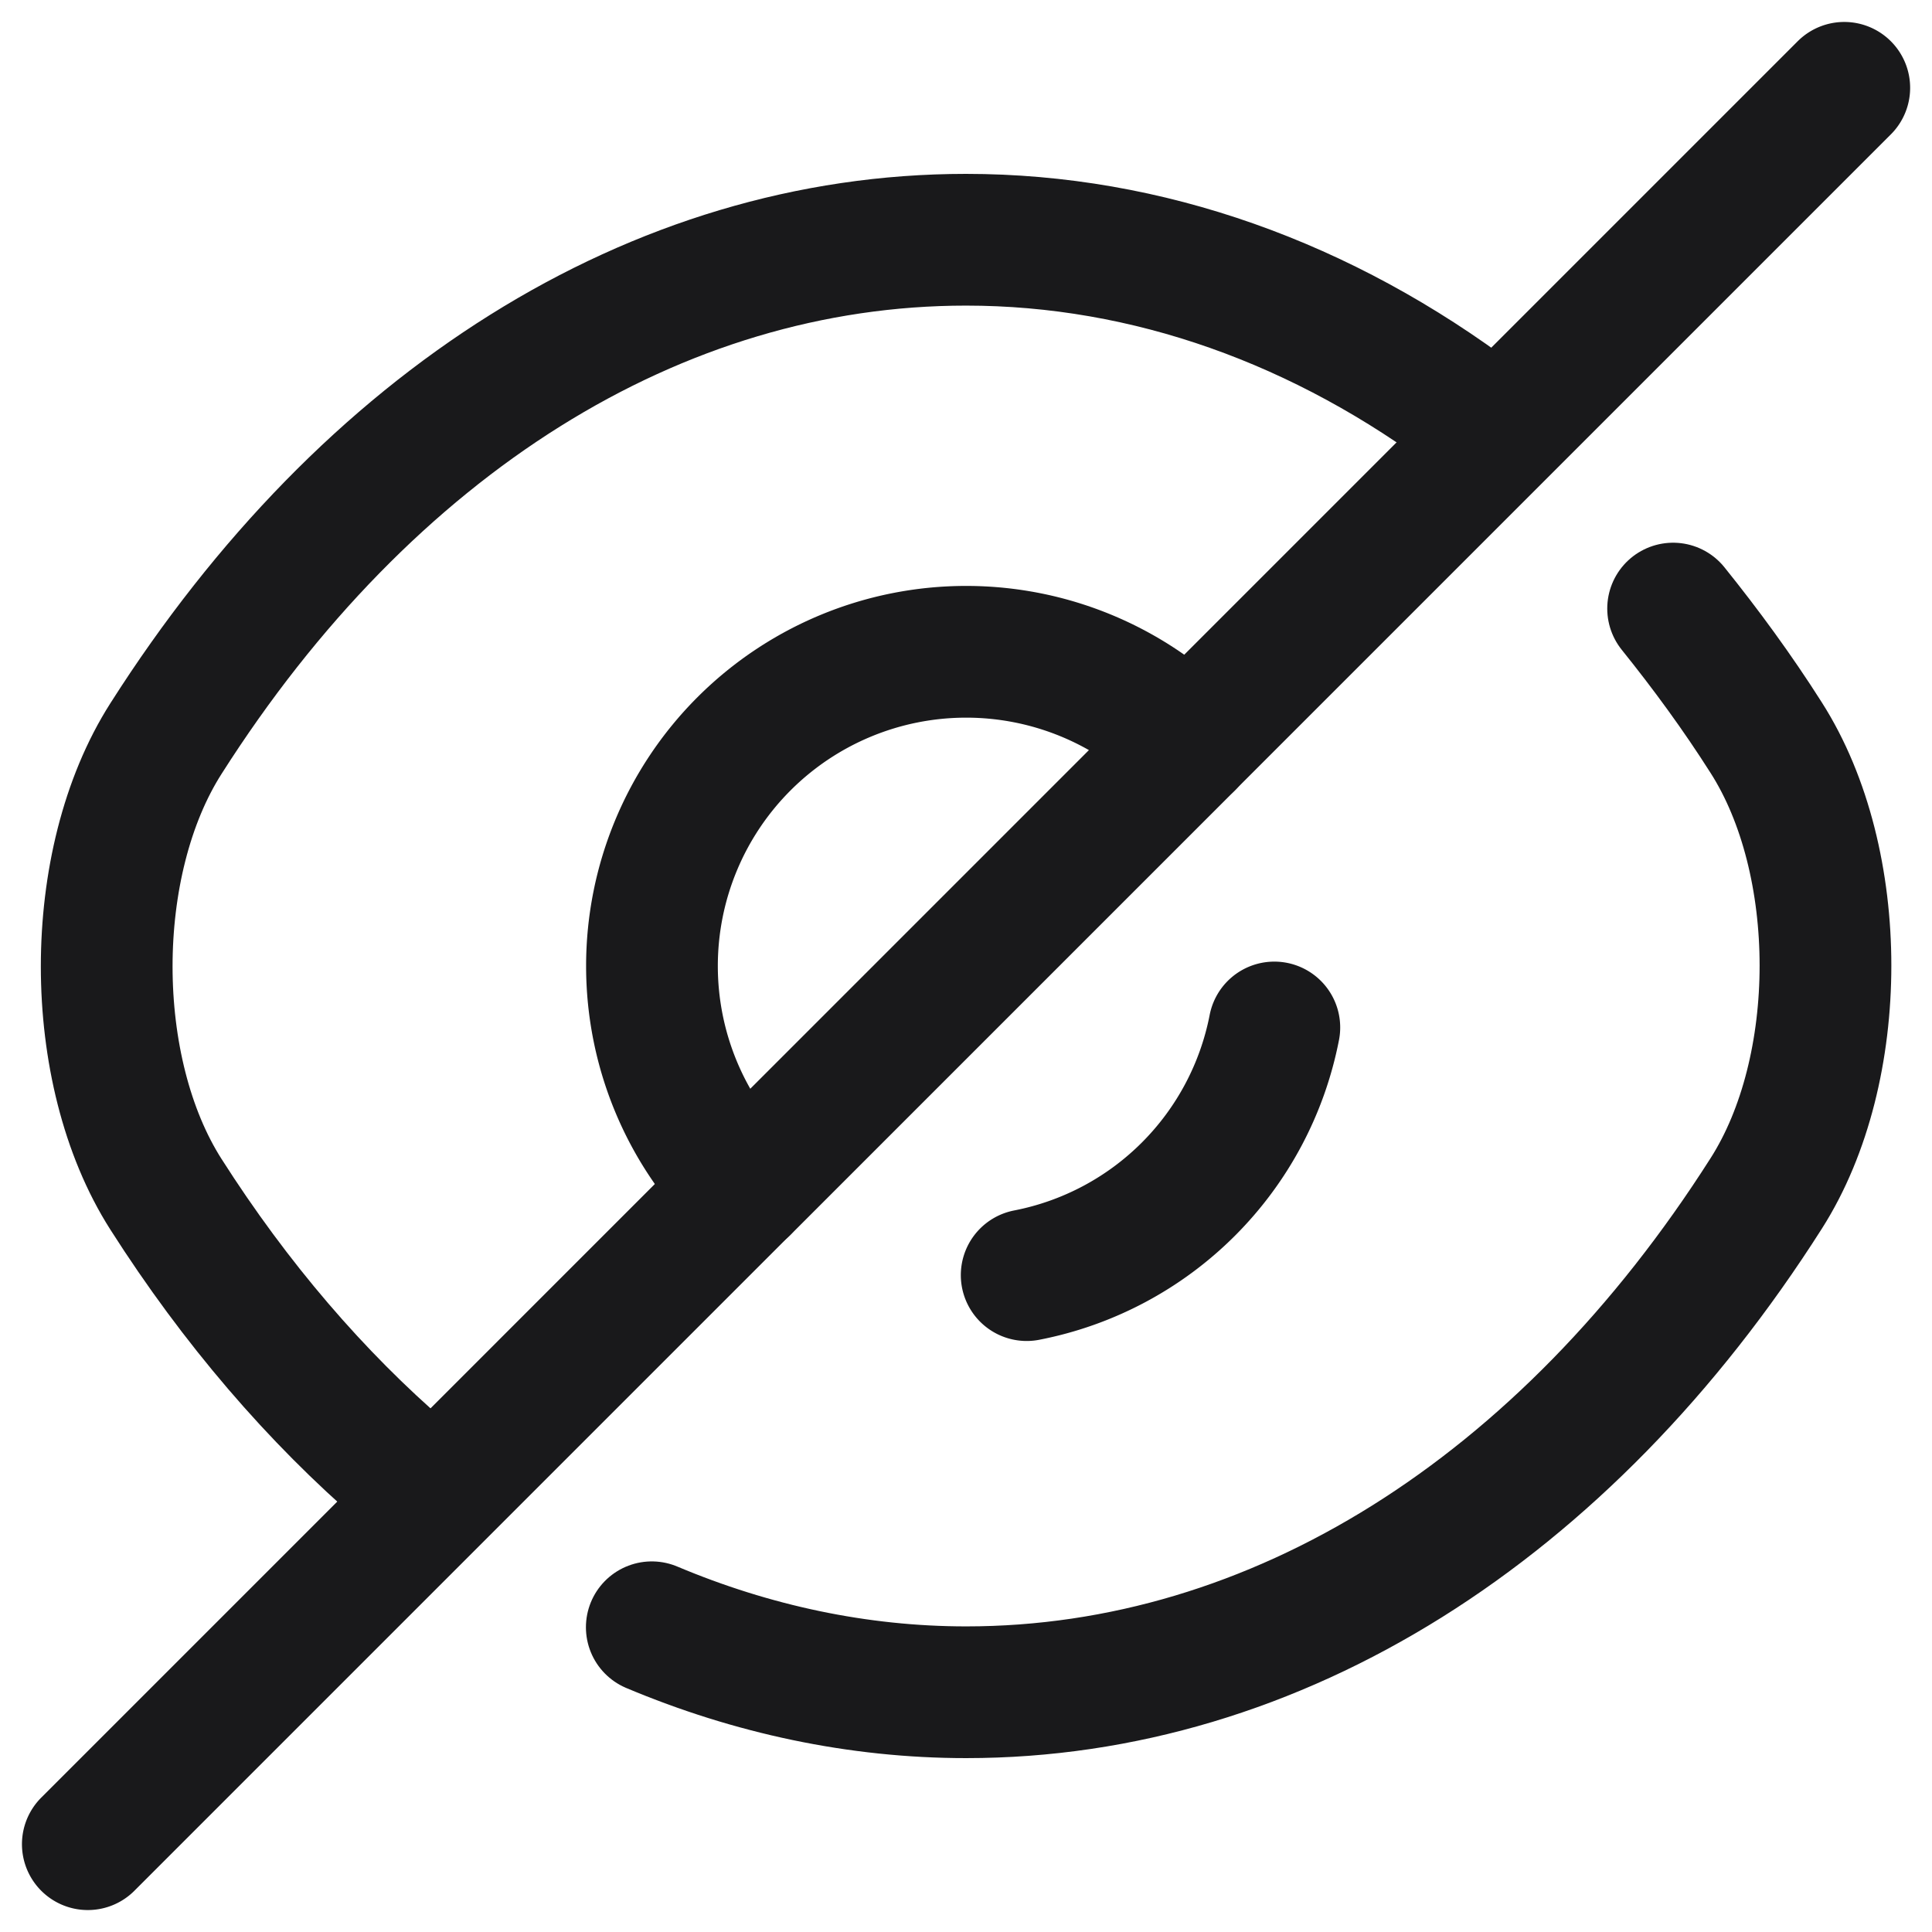 <svg width="22" height="22" fill="none" xmlns="http://www.w3.org/2000/svg"><path d="m13.532 8.47-5.06 5.06a3.576 3.576 0 1 1 5.06-5.06Z" stroke="#19191B" stroke-width="1.5" stroke-linecap="round" stroke-linejoin="round"/><path d="M16.82 4.77C15.07 3.45 13.07 2.73 11 2.73c-3.53 0-6.82 2.08-9.11 5.68-.9 1.41-.9 3.78 0 5.19.79 1.24 1.71 2.31 2.71 3.17m2.822 1.76c1.14.48 2.35.74 3.58.74 3.53 0 6.82-2.08 9.11-5.68.9-1.41.9-3.78 0-5.19-.33-.52-.69-1.01-1.06-1.47" stroke="#19191B" stroke-width="1.5" stroke-linecap="round" stroke-linejoin="round"/><path d="M14.511 11.7a3.565 3.565 0 0 1-2.82 2.82m-3.221-.99L1 21M21.001 1l-7.47 7.47" stroke="#19191B" stroke-width="1.5" stroke-linecap="round" stroke-linejoin="round"/></svg>
